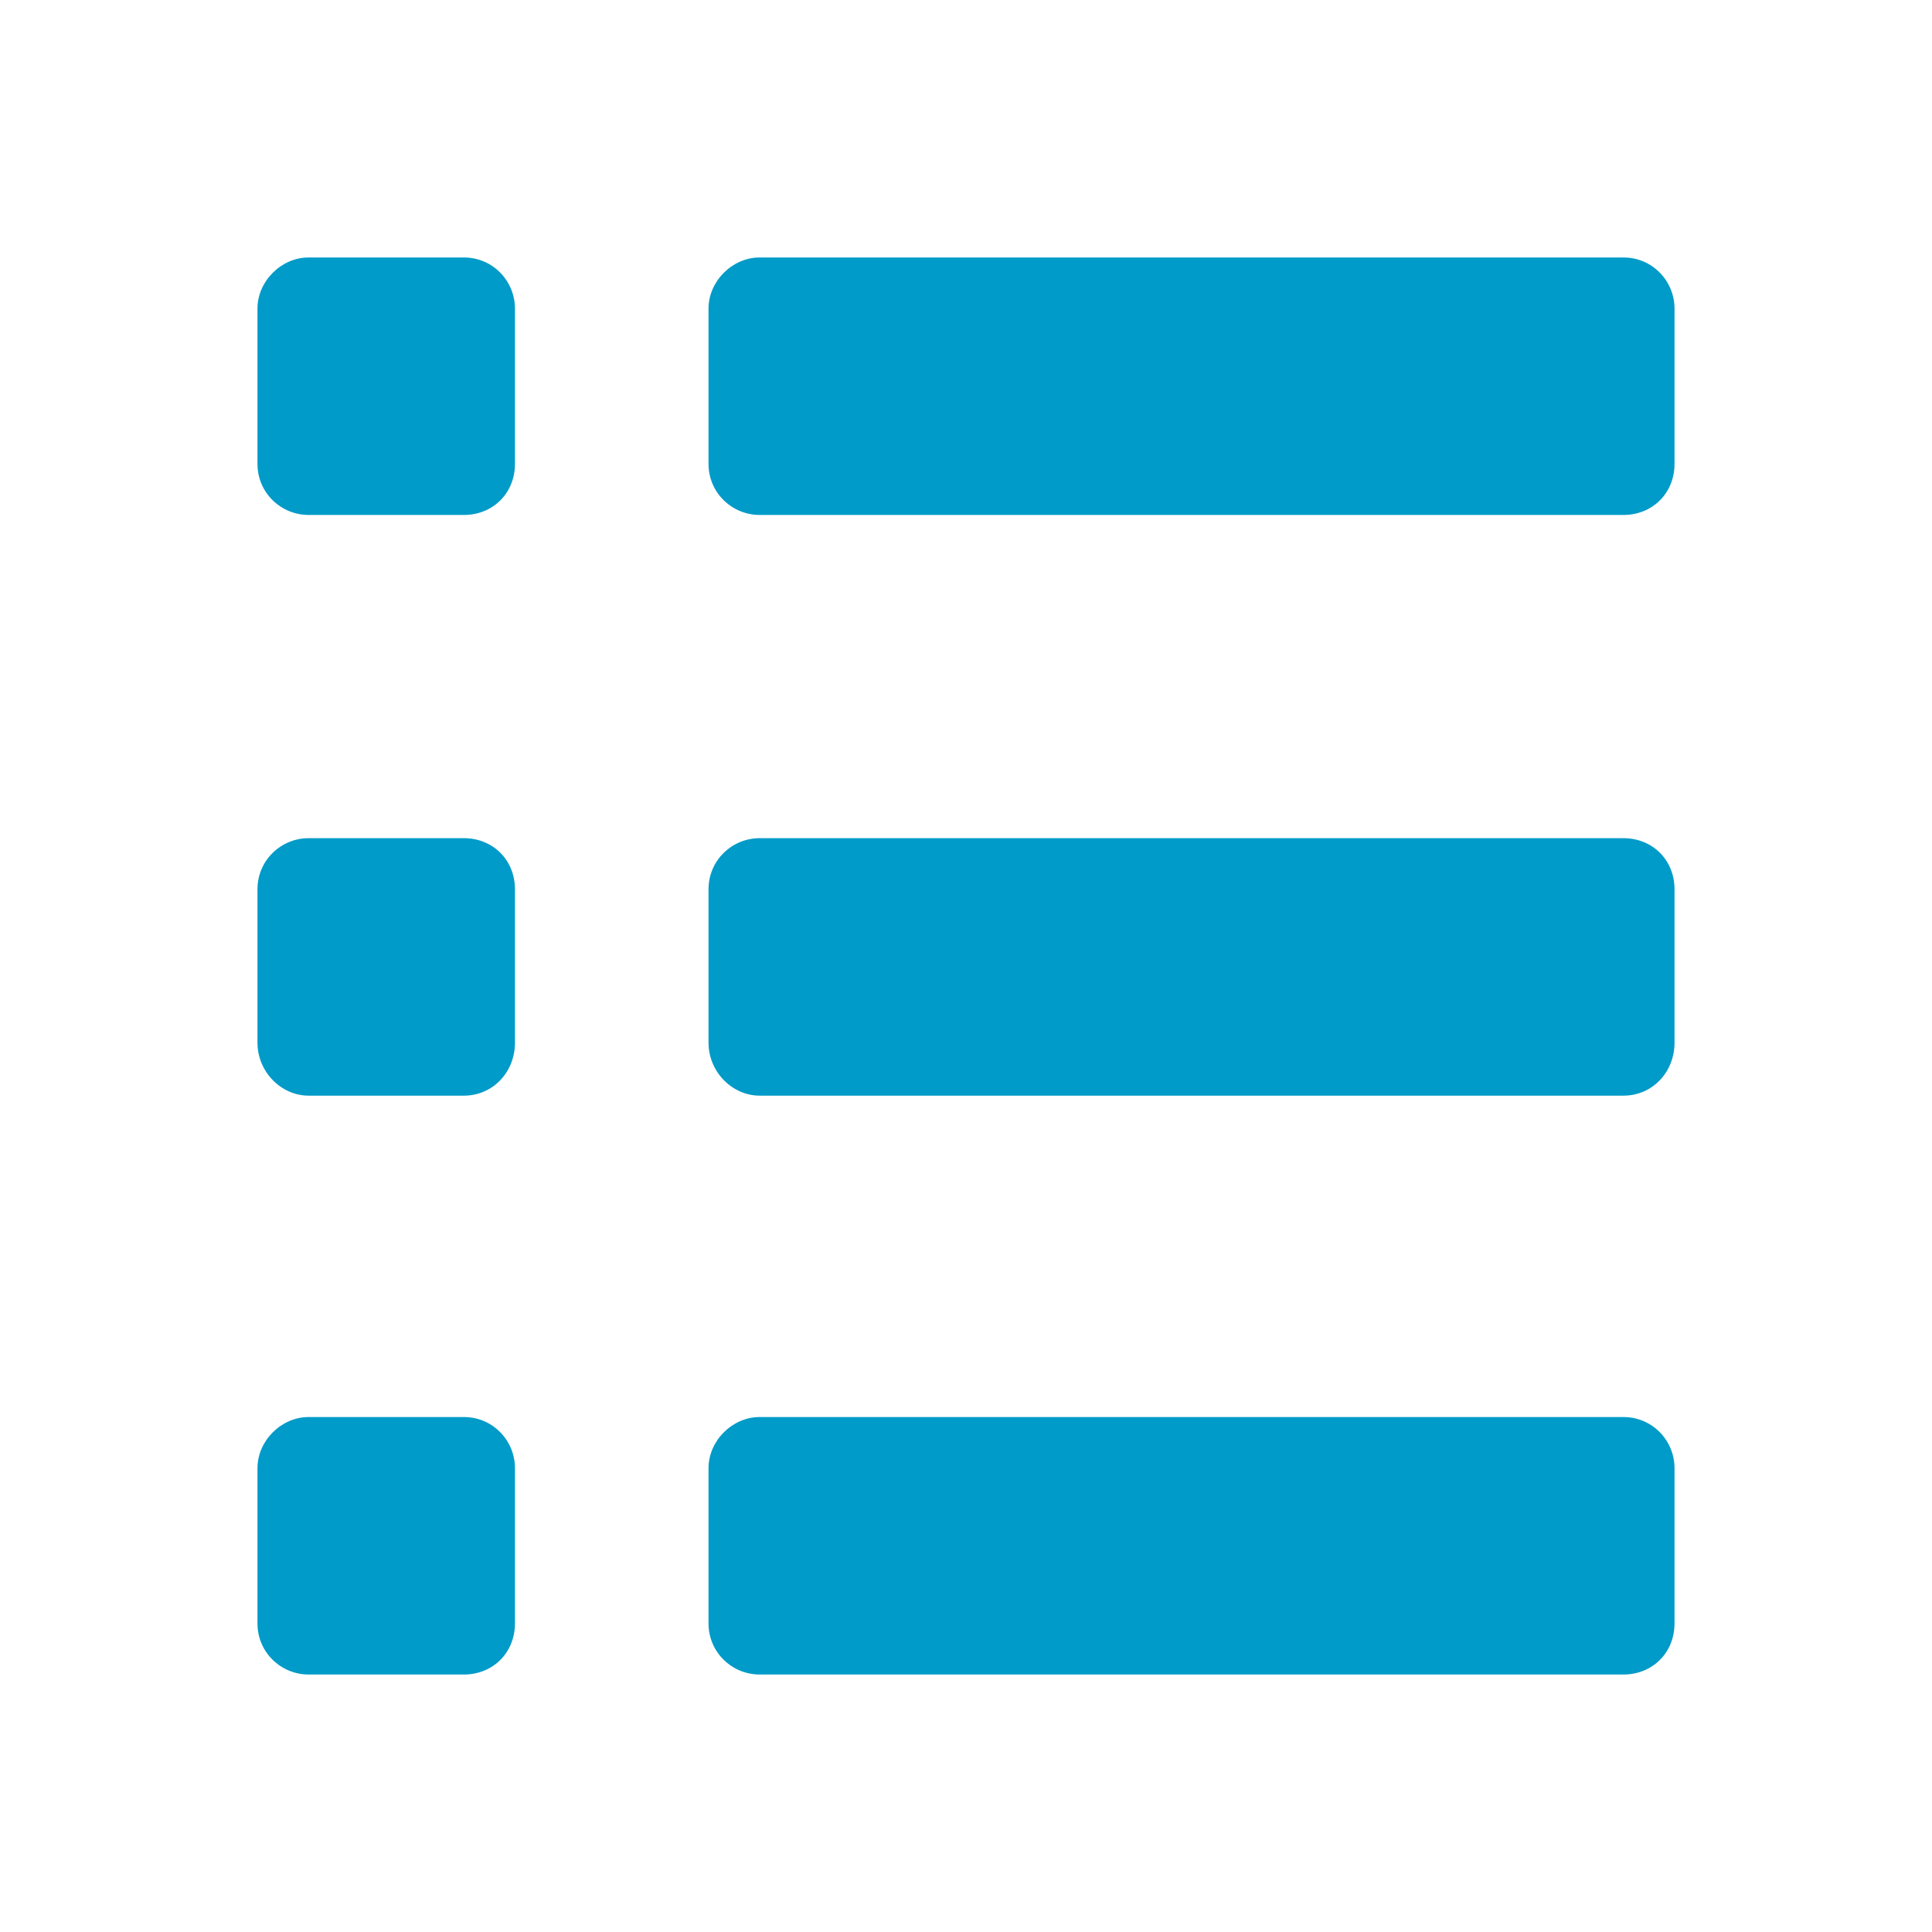 <?xml version="1.0" encoding="UTF-8"?>
<!DOCTYPE svg PUBLIC "-//W3C//DTD SVG 1.1//EN" "http://www.w3.org/Graphics/SVG/1.1/DTD/svg11.dtd">
<!-- Creator: CorelDRAW X8 -->
<svg xmlns="http://www.w3.org/2000/svg" xml:space="preserve" width="10.583mm" height="10.583mm" version="1.1" style="shape-rendering:geometricPrecision; text-rendering:geometricPrecision; image-rendering:optimizeQuality; fill-rule:evenodd; clip-rule:evenodd"
viewBox="0 0 1058 1058"
 xmlns:xlink="http://www.w3.org/1999/xlink">
 <defs>
  <style type="text/css">
   <![CDATA[
    .fil0 {fill:#009BC8}
   ]]>
  </style>
 </defs>
 <g id="Слой_x0020_1">
  <path class="fil0" d="M169 141l85 0c16,0 28,13 28,28l0 85c0,16 -12,28 -28,28l-85 0c-15,0 -28,-12 -28,-28l0 -85c0,-15 13,-28 28,-28zm247 635l473 0c16,0 28,13 28,28l0 85c0,16 -12,28 -28,28l-473 0c-15,0 -28,-12 -28,-28l0 -85c0,-15 13,-28 28,-28zm-247 0l85 0c16,0 28,13 28,28l0 85c0,16 -12,28 -28,28l-85 0c-15,0 -28,-12 -28,-28l0 -85c0,-15 13,-28 28,-28zm247 -317l473 0c16,0 28,12 28,28l0 84c0,16 -12,29 -28,29l-473 0c-15,0 -28,-13 -28,-29l0 -84c0,-16 13,-28 28,-28zm-247 0l85 0c16,0 28,12 28,28l0 84c0,16 -12,29 -28,29l-85 0c-15,0 -28,-13 -28,-29l0 -84c0,-16 13,-28 28,-28zm247 -318l473 0c16,0 28,13 28,28l0 85c0,16 -12,28 -28,28l-473 0c-15,0 -28,-12 -28,-28l0 -85c0,-15 13,-28 28,-28z"/>
 </g>
</svg>
